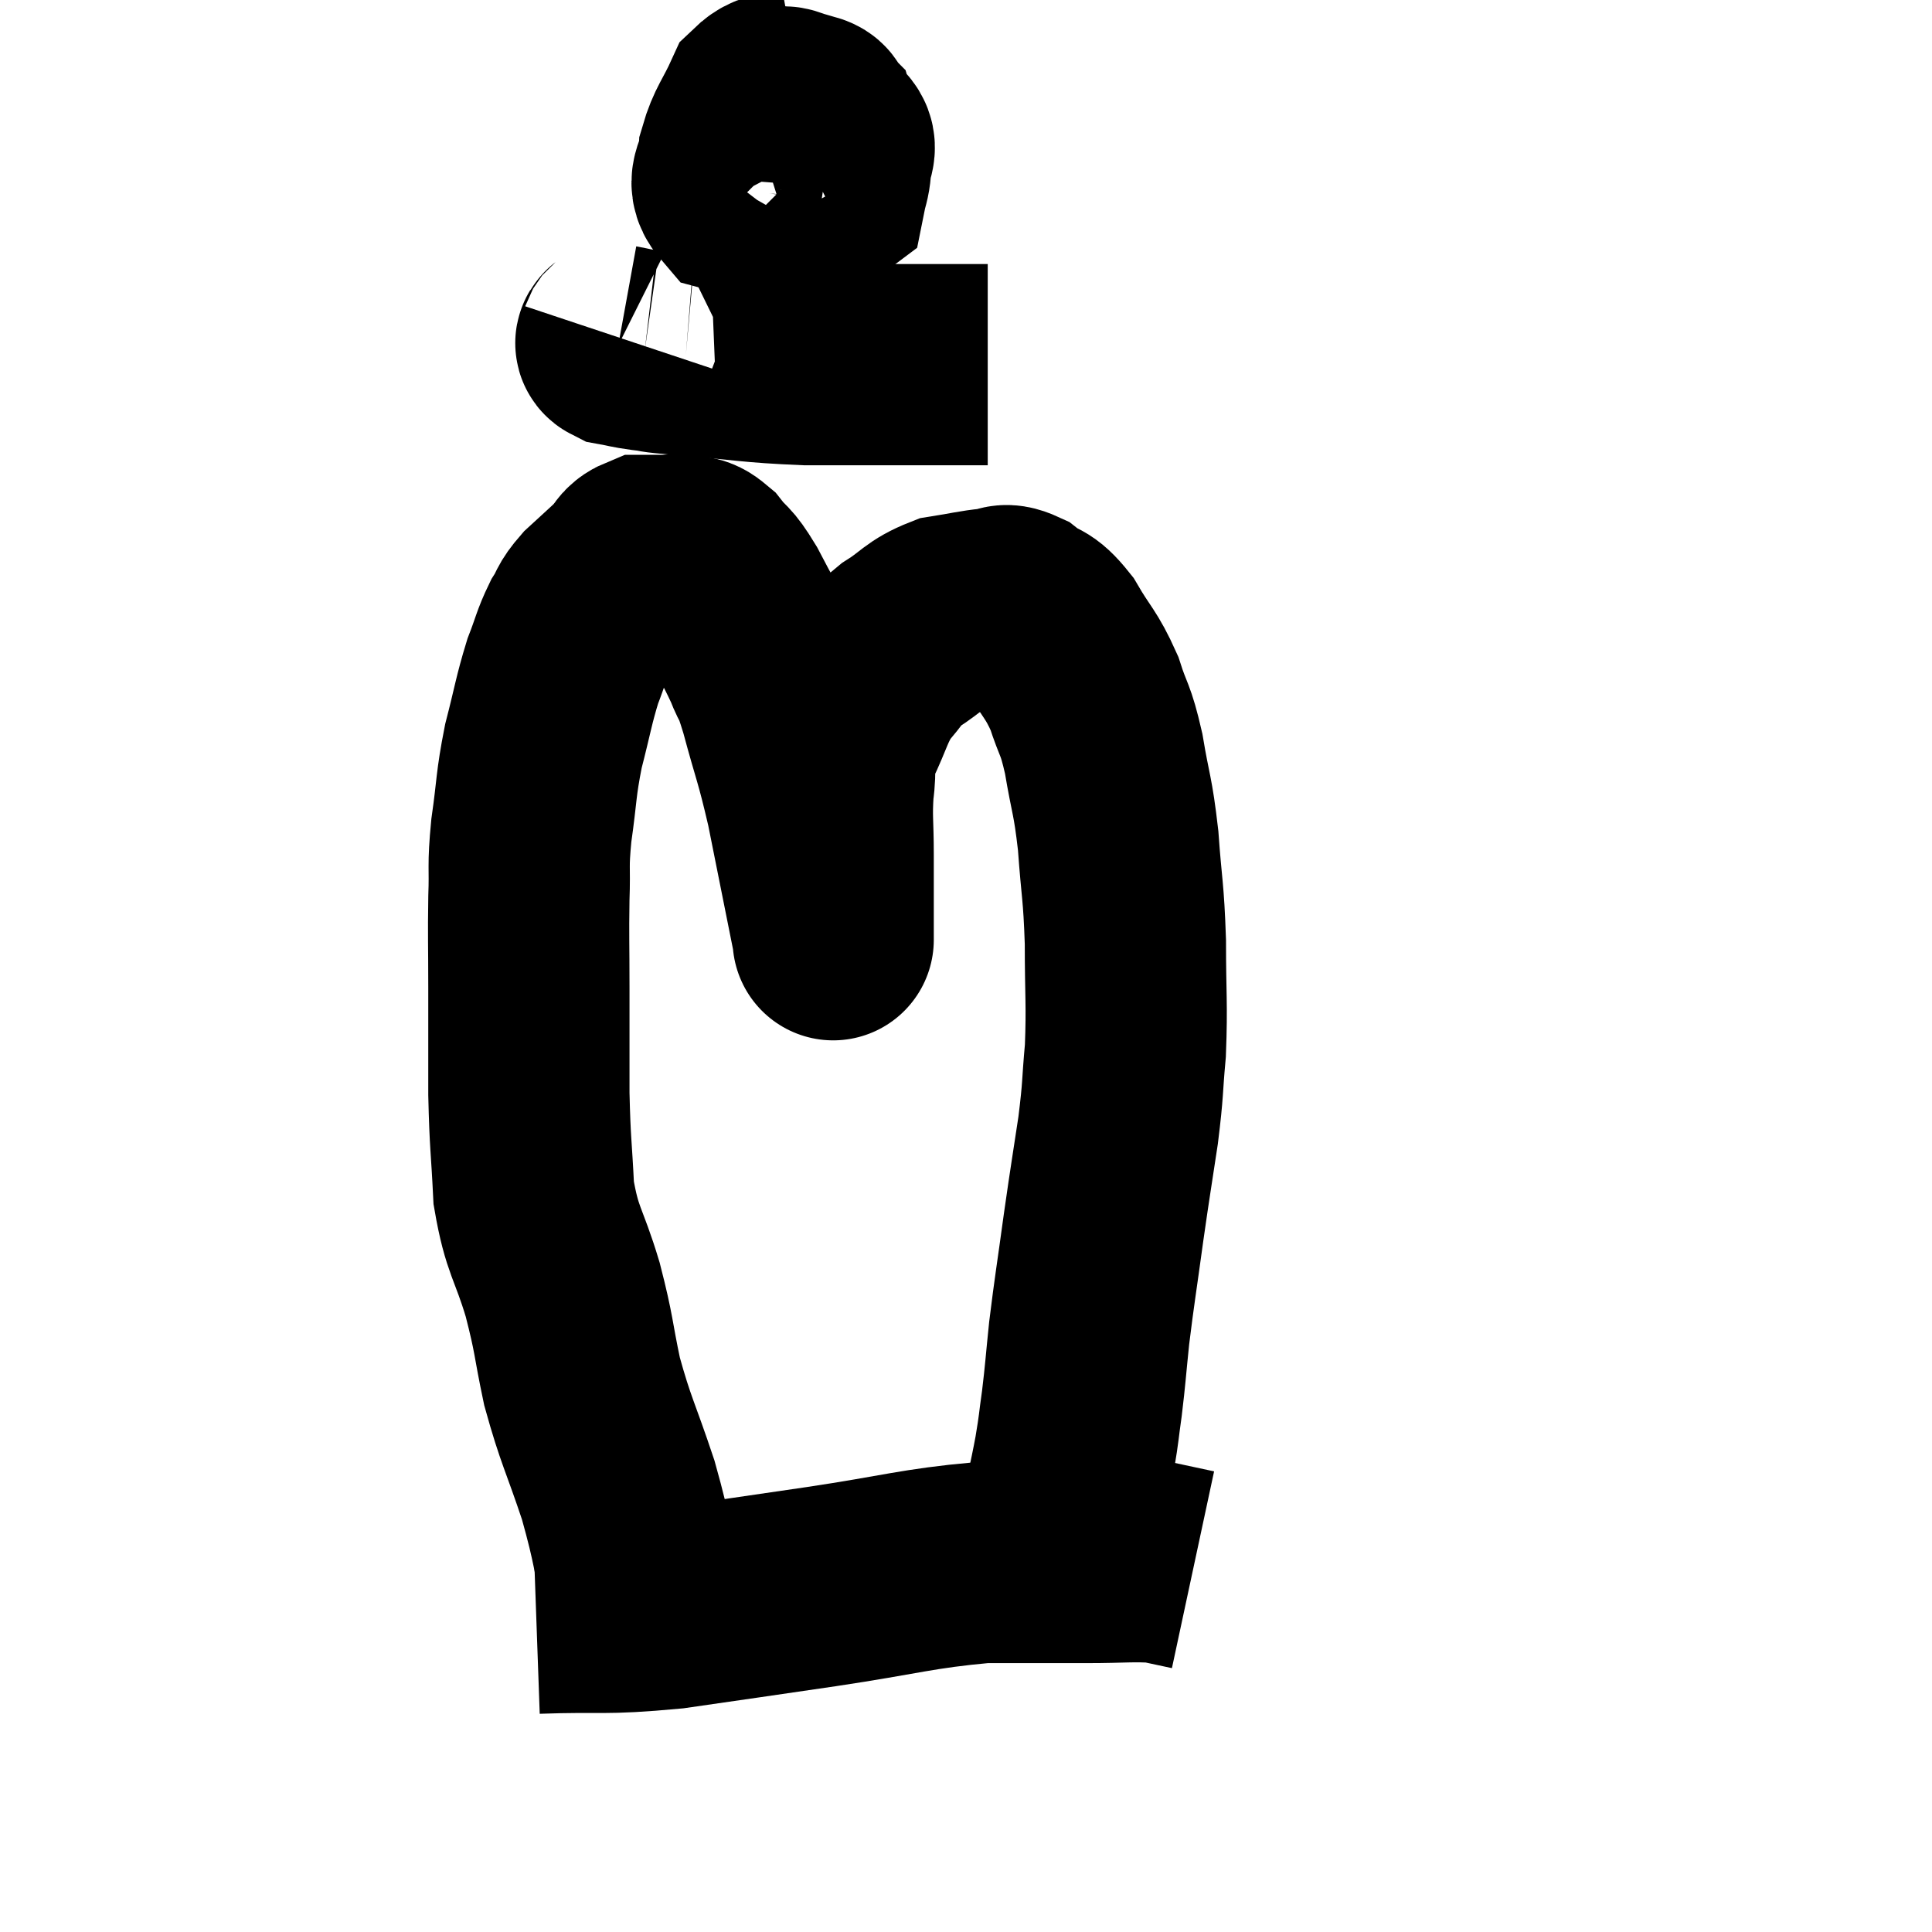 <svg width="48" height="48" viewBox="0 0 48 48" xmlns="http://www.w3.org/2000/svg"><path d="M 16.02 39.9 C 15.69 38.46, 15.75 38.415, 15.36 37.02 C 14.91 35.67, 14.805 35.565, 14.46 34.32 C 14.22 33.18, 14.28 33.21, 13.98 32.04 C 13.62 30.84, 13.47 30.855, 13.26 29.64 C 13.2 28.41, 13.17 28.455, 13.14 27.18 C 13.14 25.86, 13.14 25.755, 13.14 24.54 C 13.14 23.43, 13.125 23.295, 13.14 22.32 C 13.17 21.48, 13.11 21.585, 13.2 20.64 C 13.35 19.59, 13.305 19.53, 13.5 18.54 C 13.74 17.61, 13.755 17.415, 13.98 16.68 C 14.19 16.14, 14.19 16.035, 14.4 15.6 C 14.61 15.27, 14.52 15.285, 14.82 14.94 C 15.21 14.58, 15.3 14.505, 15.6 14.22 C 15.81 14.01, 15.765 13.905, 16.02 13.8 C 16.32 13.8, 16.395 13.8, 16.62 13.8 C 16.77 13.8, 16.71 13.755, 16.92 13.8 C 17.19 13.89, 17.16 13.725, 17.46 13.98 C 17.79 14.4, 17.745 14.205, 18.12 14.82 C 18.54 15.63, 18.645 15.765, 18.96 16.44 C 19.17 16.98, 19.11 16.635, 19.38 17.52 C 19.71 18.75, 19.74 18.69, 20.04 19.98 C 20.31 21.33, 20.415 21.855, 20.58 22.68 C 20.64 22.98, 20.67 23.13, 20.7 23.28 C 20.7 23.28, 20.7 23.325, 20.7 23.28 C 20.7 23.19, 20.7 23.61, 20.7 23.1 C 20.7 22.17, 20.7 22.11, 20.7 21.24 C 20.7 20.43, 20.655 20.34, 20.7 19.62 C 20.79 18.99, 20.655 19.05, 20.88 18.36 C 21.24 17.61, 21.225 17.445, 21.6 16.86 C 21.99 16.44, 21.9 16.41, 22.38 16.02 C 22.95 15.66, 22.95 15.525, 23.52 15.3 C 24.09 15.21, 24.225 15.165, 24.66 15.12 C 24.96 15.12, 24.9 14.955, 25.26 15.12 C 25.68 15.45, 25.68 15.255, 26.1 15.78 C 26.52 16.5, 26.61 16.485, 26.94 17.22 C 27.18 17.97, 27.21 17.805, 27.42 18.72 C 27.6 19.8, 27.645 19.71, 27.78 20.88 C 27.87 22.14, 27.915 22.095, 27.96 23.4 C 27.96 24.75, 28.005 24.93, 27.96 26.1 C 27.87 27.09, 27.915 26.985, 27.78 28.08 C 27.6 29.28, 27.6 29.22, 27.42 30.48 C 27.24 31.8, 27.195 32.025, 27.06 33.12 C 26.97 33.99, 26.97 34.11, 26.88 34.86 C 26.79 35.49, 26.82 35.4, 26.7 36.12 C 26.55 36.93, 26.475 37.14, 26.4 37.74 C 26.4 38.13, 26.43 38.25, 26.4 38.52 C 26.34 38.67, 26.325 38.67, 26.28 38.82 C 26.25 38.97, 26.25 38.88, 26.22 39.12 C 26.19 39.45, 26.175 39.615, 26.16 39.78 C 26.16 39.78, 26.16 39.78, 26.16 39.78 L 26.16 39.78" fill="none" stroke="black" stroke-width="5"></path><path d="M 19.92 2.34 C 19.44 2.43, 19.35 2.145, 18.96 2.52 C 18.66 3.18, 18.525 3.27, 18.36 3.84 C 18.33 4.32, 18.03 4.485, 18.3 4.8 C 18.87 4.95, 19.05 5.025, 19.44 5.1 C 19.65 5.1, 19.65 5.22, 19.86 5.1 C 20.07 4.86, 20.16 4.935, 20.28 4.62 C 20.31 4.23, 20.34 4.23, 20.34 3.84 C 20.31 3.45, 20.355 3.315, 20.28 3.06 C 20.16 2.94, 20.31 2.895, 20.04 2.82 C 19.62 2.79, 19.53 2.505, 19.2 2.76 C 18.96 3.3, 18.84 3.375, 18.72 3.84 C 18.72 4.23, 18.555 4.305, 18.72 4.62 C 19.05 4.86, 18.93 5.07, 19.38 5.1 C 19.95 4.92, 20.205 4.98, 20.52 4.74 C 20.58 4.44, 20.61 4.455, 20.64 4.14 C 20.64 3.81, 20.835 3.675, 20.64 3.48 C 20.25 3.42, 20.085 3.39, 19.86 3.36 C 19.8 3.36, 19.83 3.315, 19.74 3.36 C 19.62 3.45, 19.59 3.45, 19.5 3.54 L 19.38 3.72" fill="none" stroke="black" stroke-width="5"></path><path d="M 15.42 8.4 C 15.39 8.49, 15.21 8.505, 15.36 8.58 C 15.69 8.64, 15.6 8.64, 16.02 8.7 C 16.53 8.76, 16.035 8.73, 17.04 8.82 C 18.54 8.94, 18.6 9, 20.04 9.06 C 21.42 9.06, 21.675 9.06, 22.8 9.06 C 23.67 9.06, 24.105 9.06, 24.54 9.06 L 24.54 9.06" fill="none" stroke="black" stroke-width="5"></path><path d="M 13.32 40.08 C 15 40.02, 14.91 40.125, 16.68 39.96 C 18.54 39.69, 18.465 39.705, 20.4 39.42 C 22.41 39.12, 22.77 38.97, 24.42 38.82 C 25.71 38.82, 25.905 38.82, 27 38.82 C 27.9 38.82, 28.14 38.775, 28.8 38.82 C 29.22 38.91, 29.43 38.955, 29.64 39 L 29.64 39" fill="none" stroke="black" stroke-width="5"></path></svg>